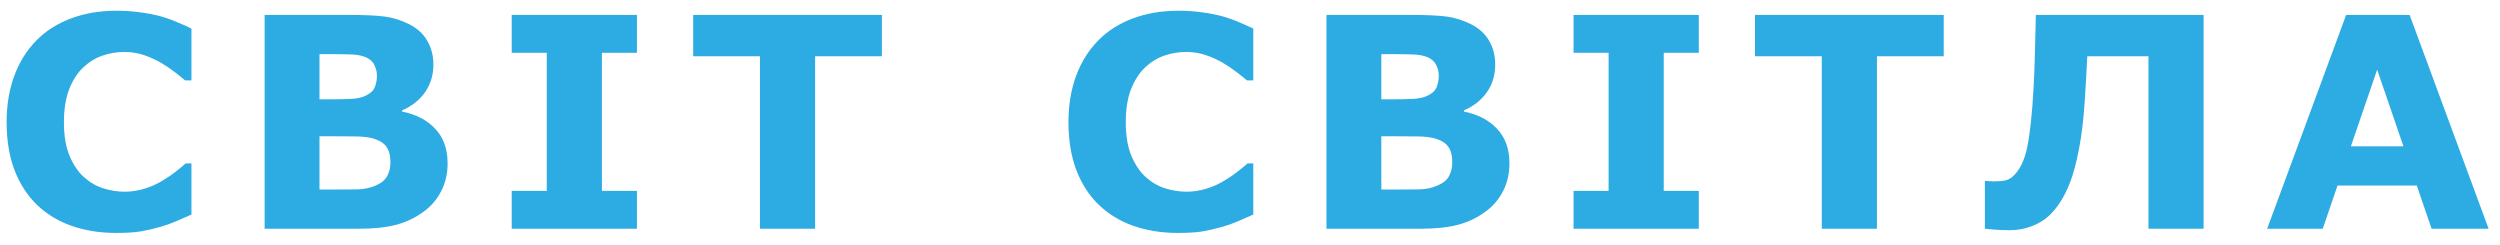 <svg width="153" height="15" viewBox="0 0 153 15" fill="none" xmlns="http://www.w3.org/2000/svg">
<path d="M7.085 14.255C6.112 14.255 5.213 14.111 4.387 13.824C3.566 13.537 2.86 13.109 2.269 12.541C1.677 11.973 1.217 11.264 0.889 10.414C0.566 9.564 0.405 8.583 0.405 7.47C0.405 6.433 0.561 5.492 0.871 4.648C1.182 3.805 1.633 3.081 2.225 2.478C2.793 1.897 3.496 1.449 4.334 1.133C5.178 0.816 6.098 0.658 7.094 0.658C7.645 0.658 8.14 0.69 8.579 0.755C9.024 0.813 9.435 0.893 9.81 0.992C10.202 1.104 10.557 1.229 10.873 1.37C11.195 1.505 11.477 1.631 11.717 1.748V4.921H11.33C11.166 4.78 10.958 4.613 10.706 4.42C10.46 4.227 10.179 4.036 9.862 3.849C9.54 3.661 9.191 3.503 8.816 3.374C8.441 3.245 8.04 3.181 7.612 3.181C7.138 3.181 6.687 3.257 6.259 3.409C5.831 3.556 5.436 3.802 5.072 4.147C4.727 4.481 4.445 4.924 4.229 5.475C4.018 6.025 3.912 6.693 3.912 7.479C3.912 8.299 4.026 8.984 4.255 9.535C4.489 10.086 4.782 10.52 5.134 10.836C5.491 11.158 5.89 11.39 6.329 11.53C6.769 11.665 7.202 11.732 7.63 11.732C8.04 11.732 8.444 11.671 8.843 11.548C9.247 11.425 9.619 11.258 9.959 11.047C10.246 10.877 10.513 10.695 10.759 10.502C11.005 10.309 11.207 10.142 11.365 10.001H11.717V13.13C11.389 13.276 11.075 13.414 10.776 13.543C10.477 13.672 10.164 13.783 9.836 13.877C9.408 14 9.007 14.094 8.632 14.158C8.257 14.223 7.741 14.255 7.085 14.255ZM27.393 9.992C27.393 10.625 27.264 11.19 27.006 11.688C26.754 12.187 26.405 12.6 25.96 12.928C25.444 13.315 24.876 13.59 24.255 13.754C23.64 13.918 22.857 14 21.908 14H16.195V0.913H21.275C22.33 0.913 23.101 0.948 23.587 1.019C24.079 1.089 24.565 1.244 25.046 1.484C25.544 1.736 25.913 2.076 26.153 2.504C26.399 2.926 26.523 3.409 26.523 3.954C26.523 4.587 26.355 5.146 26.021 5.633C25.688 6.113 25.216 6.488 24.606 6.758V6.828C25.462 6.998 26.139 7.35 26.637 7.883C27.141 8.416 27.393 9.119 27.393 9.992ZM23.068 4.613C23.068 4.396 23.013 4.18 22.901 3.963C22.796 3.746 22.605 3.585 22.33 3.479C22.084 3.386 21.776 3.336 21.407 3.33C21.044 3.318 20.531 3.312 19.869 3.312H19.553V6.081H20.08C20.613 6.081 21.067 6.072 21.442 6.055C21.817 6.037 22.113 5.979 22.33 5.879C22.635 5.744 22.834 5.571 22.928 5.36C23.021 5.144 23.068 4.895 23.068 4.613ZM23.895 9.939C23.895 9.523 23.812 9.204 23.648 8.981C23.49 8.753 23.218 8.583 22.831 8.472C22.567 8.396 22.204 8.354 21.741 8.349C21.278 8.343 20.795 8.34 20.291 8.34H19.553V11.601H19.799C20.748 11.601 21.428 11.598 21.838 11.592C22.248 11.586 22.626 11.51 22.972 11.363C23.323 11.217 23.564 11.023 23.692 10.783C23.827 10.537 23.895 10.256 23.895 9.939ZM38.981 14H31.317V11.68H33.462V3.233H31.317V0.913H38.981V3.233H36.837V11.68H38.981V14ZM53.972 3.444H49.885V14H46.51V3.444H42.423V0.913H53.972V3.444ZM72.069 14.255C71.097 14.255 70.197 14.111 69.371 13.824C68.551 13.537 67.845 13.109 67.253 12.541C66.661 11.973 66.201 11.264 65.873 10.414C65.551 9.564 65.39 8.583 65.39 7.47C65.39 6.433 65.545 5.492 65.856 4.648C66.166 3.805 66.617 3.081 67.209 2.478C67.777 1.897 68.481 1.449 69.318 1.133C70.162 0.816 71.082 0.658 72.078 0.658C72.629 0.658 73.124 0.69 73.564 0.755C74.009 0.813 74.419 0.893 74.794 0.992C75.186 1.104 75.541 1.229 75.857 1.37C76.18 1.505 76.461 1.631 76.701 1.748V4.921H76.314C76.15 4.78 75.942 4.613 75.69 4.42C75.444 4.227 75.163 4.036 74.847 3.849C74.524 3.661 74.176 3.503 73.801 3.374C73.426 3.245 73.024 3.181 72.597 3.181C72.122 3.181 71.671 3.257 71.243 3.409C70.815 3.556 70.42 3.802 70.057 4.147C69.711 4.481 69.43 4.924 69.213 5.475C69.002 6.025 68.897 6.693 68.897 7.479C68.897 8.299 69.011 8.984 69.239 9.535C69.474 10.086 69.767 10.52 70.118 10.836C70.476 11.158 70.874 11.39 71.314 11.53C71.753 11.665 72.186 11.732 72.614 11.732C73.024 11.732 73.429 11.671 73.827 11.548C74.231 11.425 74.603 11.258 74.943 11.047C75.231 10.877 75.497 10.695 75.743 10.502C75.989 10.309 76.191 10.142 76.35 10.001H76.701V13.13C76.373 13.276 76.06 13.414 75.761 13.543C75.462 13.672 75.148 13.783 74.82 13.877C74.393 14 73.991 14.094 73.616 14.158C73.241 14.223 72.726 14.255 72.069 14.255ZM92.377 9.992C92.377 10.625 92.248 11.19 91.99 11.688C91.738 12.187 91.39 12.6 90.944 12.928C90.429 13.315 89.86 13.59 89.239 13.754C88.624 13.918 87.842 14 86.893 14H81.18V0.913H86.26C87.314 0.913 88.085 0.948 88.571 1.019C89.064 1.089 89.55 1.244 90.03 1.484C90.528 1.736 90.897 2.076 91.138 2.504C91.384 2.926 91.507 3.409 91.507 3.954C91.507 4.587 91.34 5.146 91.006 5.633C90.672 6.113 90.2 6.488 89.591 6.758V6.828C90.446 6.998 91.123 7.35 91.621 7.883C92.125 8.416 92.377 9.119 92.377 9.992ZM88.053 4.613C88.053 4.396 87.997 4.18 87.886 3.963C87.78 3.746 87.59 3.585 87.314 3.479C87.068 3.386 86.761 3.336 86.392 3.33C86.028 3.318 85.516 3.312 84.853 3.312H84.537V6.081H85.064C85.598 6.081 86.052 6.072 86.427 6.055C86.802 6.037 87.098 5.979 87.314 5.879C87.619 5.744 87.818 5.571 87.912 5.36C88.006 5.144 88.053 4.895 88.053 4.613ZM88.879 9.939C88.879 9.523 88.797 9.204 88.633 8.981C88.475 8.753 88.202 8.583 87.815 8.472C87.552 8.396 87.189 8.354 86.726 8.349C86.263 8.343 85.779 8.34 85.275 8.34H84.537V11.601H84.783C85.732 11.601 86.412 11.598 86.822 11.592C87.232 11.586 87.61 11.51 87.956 11.363C88.308 11.217 88.548 11.023 88.677 10.783C88.811 10.537 88.879 10.256 88.879 9.939ZM103.966 14H96.302V11.68H98.446V3.233H96.302V0.913H103.966V3.233H101.821V11.68H103.966V14ZM118.956 3.444H114.869V14H111.494V3.444H107.407V0.913H118.956V3.444ZM134.86 14H131.485V3.444H127.741C127.712 4.019 127.688 4.47 127.671 4.798C127.653 5.126 127.627 5.56 127.592 6.099C127.516 7.282 127.398 8.278 127.24 9.087C127.088 9.89 126.915 10.552 126.722 11.073C126.522 11.601 126.312 12.031 126.089 12.365C125.866 12.699 125.644 12.972 125.421 13.183C125.134 13.458 124.776 13.678 124.349 13.842C123.921 14.006 123.467 14.088 122.986 14.088C122.693 14.088 122.389 14.076 122.072 14.053C121.762 14.029 121.562 14.012 121.475 14V11.073H121.598C121.65 11.079 121.709 11.085 121.773 11.091C121.844 11.097 121.923 11.1 122.011 11.1C122.339 11.1 122.582 11.079 122.74 11.038C122.898 10.997 123.039 10.924 123.162 10.818C123.607 10.426 123.912 9.805 124.076 8.955C124.246 8.1 124.372 6.904 124.454 5.369C124.489 4.76 124.516 4.098 124.533 3.383C124.557 2.662 124.577 1.839 124.595 0.913H134.86V14ZM152.303 14H148.813L147.908 11.354H143.057L142.151 14H138.75L143.584 0.913H147.469L152.303 14ZM147.091 8.955L145.482 4.262L143.874 8.955H147.091Z" fill="#2DABE3"/>
</svg>
